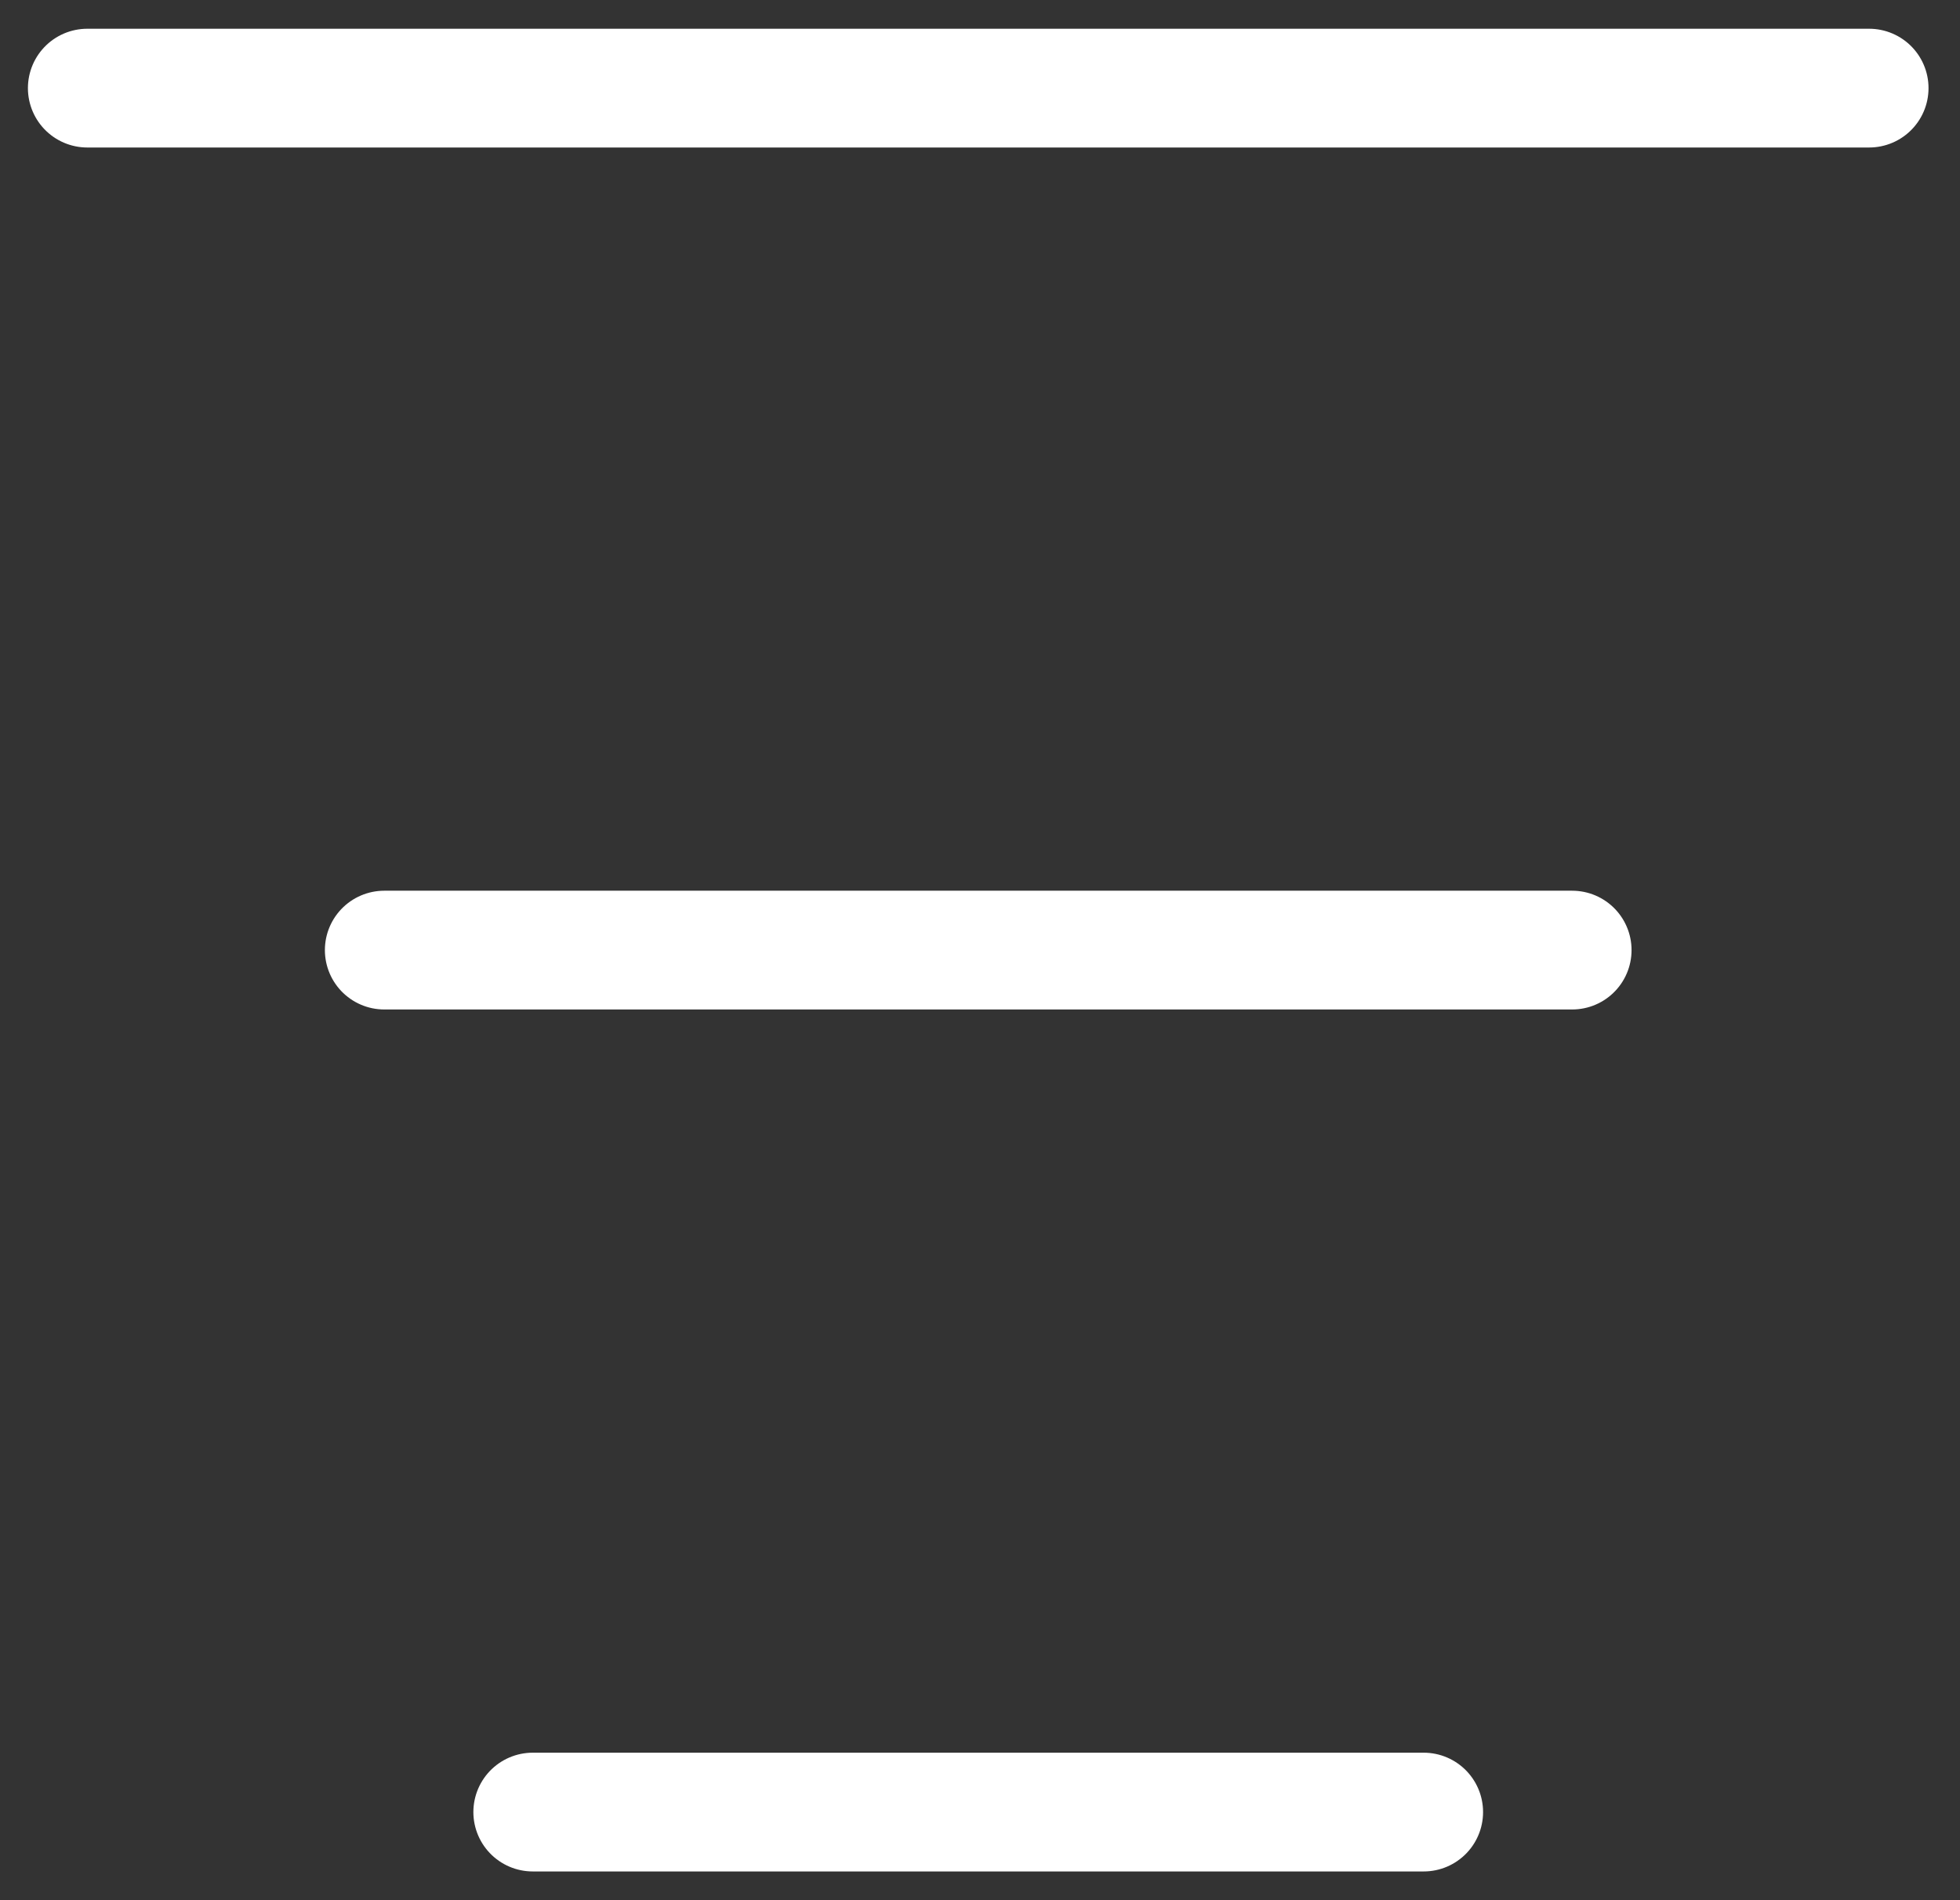 <svg width="33" height="32" viewBox="0 0 33 32" fill="none" xmlns="http://www.w3.org/2000/svg">
<rect x="0" y="0" width="33" height="32" fill="#333333" stroke="none"/>
<g clip-path="url(#clip0_590_259)">
<path d="M23.97 30.516H8.97" stroke="white" stroke-width="2" stroke-linecap="round" stroke-linejoin="round"/>
<path d="M31.47 1.484H1.47" stroke="white" stroke-width="2" stroke-linecap="round" stroke-linejoin="round"/>
<path d="M26.47 16H6.47" stroke="white" stroke-width="2" stroke-linecap="round" stroke-linejoin="round"/>
</g>
<defs>
<clipPath id="clip0_590_259">
<rect width="33" height="32" fill="white"/>
</clipPath>
</defs>
</svg>
